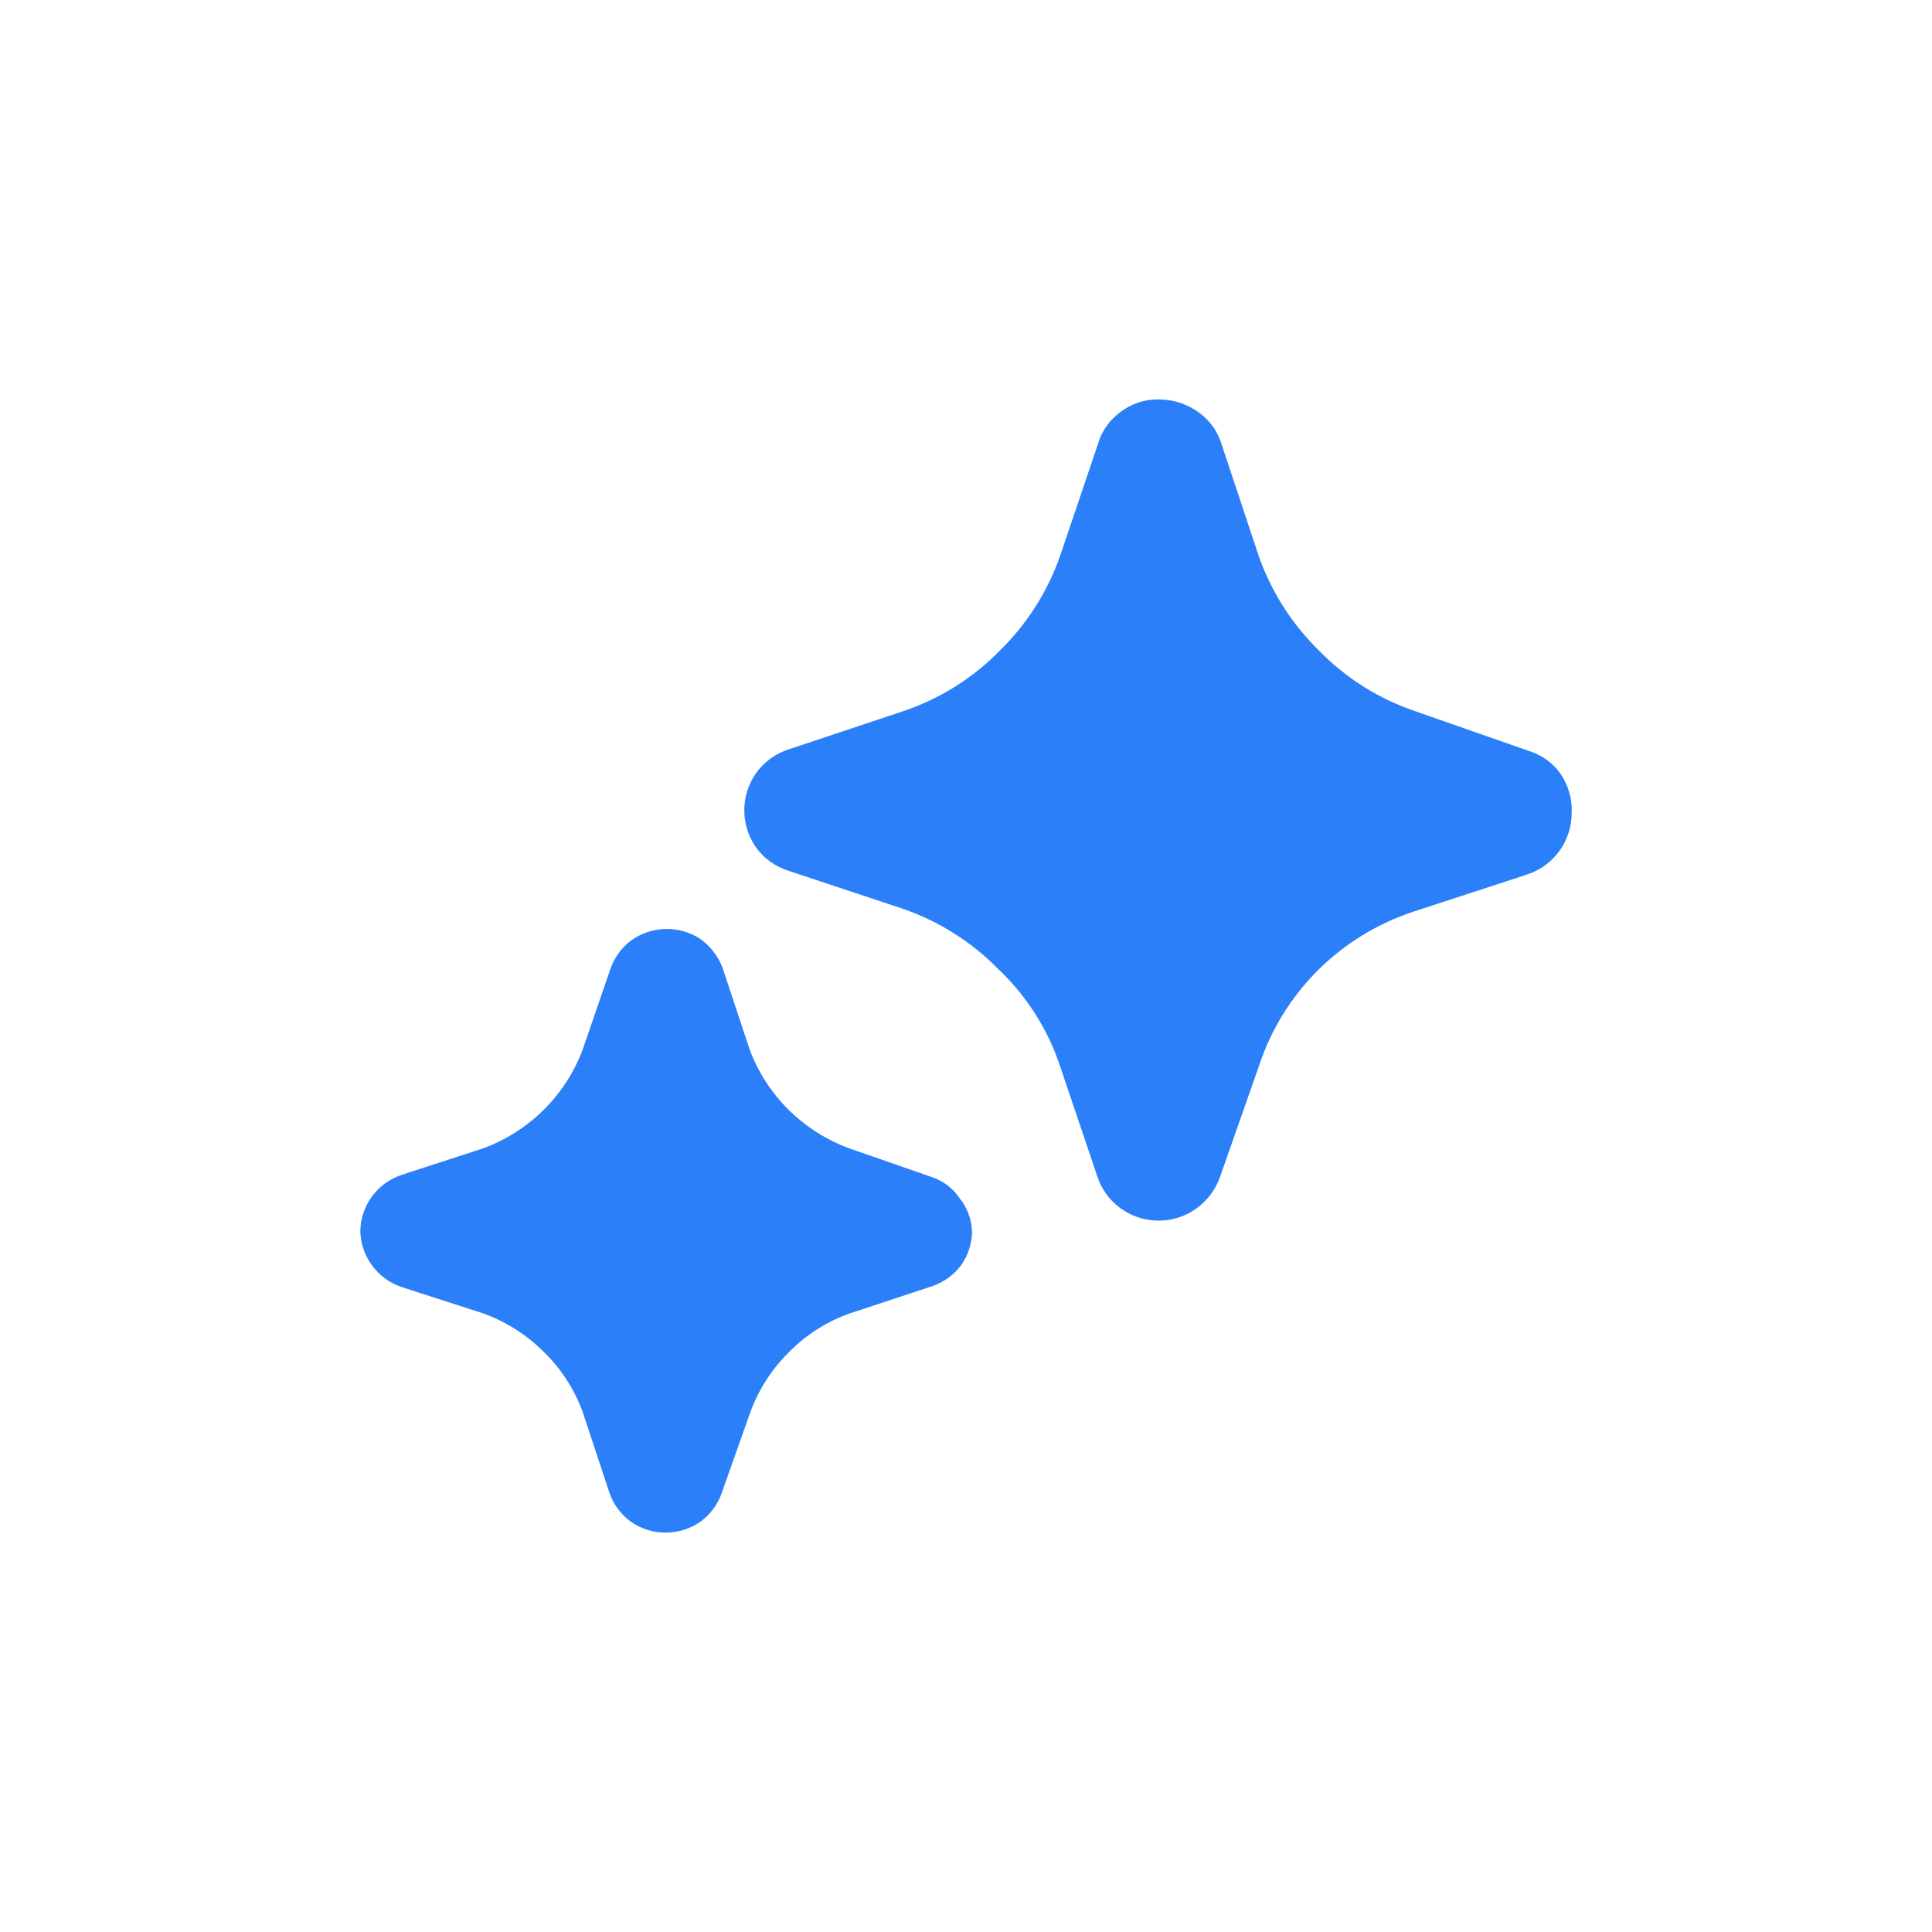 <svg width="80" height="80" viewBox="0 0 80 80" fill="none" xmlns="http://www.w3.org/2000/svg">
<path d="M65.078 33.691C65.075 34.248 64.897 34.79 64.568 35.242C64.238 35.694 63.775 36.032 63.242 36.209L58.513 37.754C57.028 38.246 55.68 39.075 54.575 40.174C53.47 41.274 52.64 42.613 52.149 44.087L50.514 48.748C50.328 49.27 49.986 49.722 49.533 50.045C49.191 50.289 48.796 50.449 48.379 50.513C47.962 50.576 47.536 50.541 47.136 50.409C46.736 50.278 46.373 50.054 46.077 49.757C45.781 49.46 45.56 49.097 45.433 48.699L43.849 44.012C43.335 42.535 42.472 41.202 41.333 40.123C40.229 39 38.877 38.147 37.384 37.63L32.655 36.059C32.12 35.892 31.652 35.56 31.32 35.112C30.994 34.657 30.819 34.112 30.819 33.554C30.819 32.995 30.994 32.451 31.32 31.995C31.654 31.534 32.131 31.193 32.678 31.023L37.382 29.453C38.895 28.948 40.266 28.093 41.381 26.96C42.513 25.855 43.376 24.506 43.896 23.021L45.456 18.409C45.603 17.882 45.922 17.417 46.361 17.087C46.804 16.735 47.353 16.542 47.921 16.539C48.483 16.526 49.035 16.682 49.505 16.988C49.983 17.285 50.347 17.733 50.537 18.259L52.121 23.021C52.642 24.506 53.505 25.855 54.637 26.96C55.744 28.09 57.106 28.945 58.611 29.453L63.315 31.098C63.844 31.262 64.304 31.595 64.622 32.045C64.949 32.529 65.113 33.105 65.078 33.691ZM40.252 50.967C40.251 51.476 40.093 51.971 39.799 52.388C39.495 52.794 39.074 53.098 38.592 53.261L35.196 54.383C34.246 54.718 33.385 55.263 32.681 55.978C31.965 56.681 31.415 57.533 31.071 58.471L29.889 61.812C29.724 62.29 29.417 62.707 29.008 63.008C28.585 63.304 28.08 63.462 27.562 63.462C27.044 63.462 26.539 63.304 26.116 63.008C25.707 62.707 25.4 62.29 25.235 61.812L24.129 58.471C23.787 57.531 23.236 56.679 22.516 55.978C21.807 55.269 20.948 54.724 20.001 54.383L16.605 53.286C16.12 53.116 15.698 52.803 15.398 52.388C15.095 51.974 14.929 51.478 14.92 50.967C14.929 50.453 15.098 49.955 15.405 49.539C15.711 49.124 16.139 48.813 16.631 48.649L20.001 47.552C20.945 47.205 21.802 46.66 22.514 45.954C23.226 45.249 23.776 44.399 24.126 43.463L25.258 40.173C25.409 39.701 25.698 39.284 26.088 38.976C26.496 38.668 26.989 38.491 27.502 38.468C28.015 38.446 28.522 38.58 28.955 38.851C29.386 39.145 29.718 39.562 29.911 40.048L31.043 43.463C31.393 44.399 31.943 45.249 32.655 45.954C33.367 46.66 34.224 47.205 35.168 47.552L38.539 48.724C39.021 48.874 39.438 49.181 39.721 49.596C40.041 49.985 40.226 50.466 40.249 50.967" fill="#2B80F9"/>
</svg>
